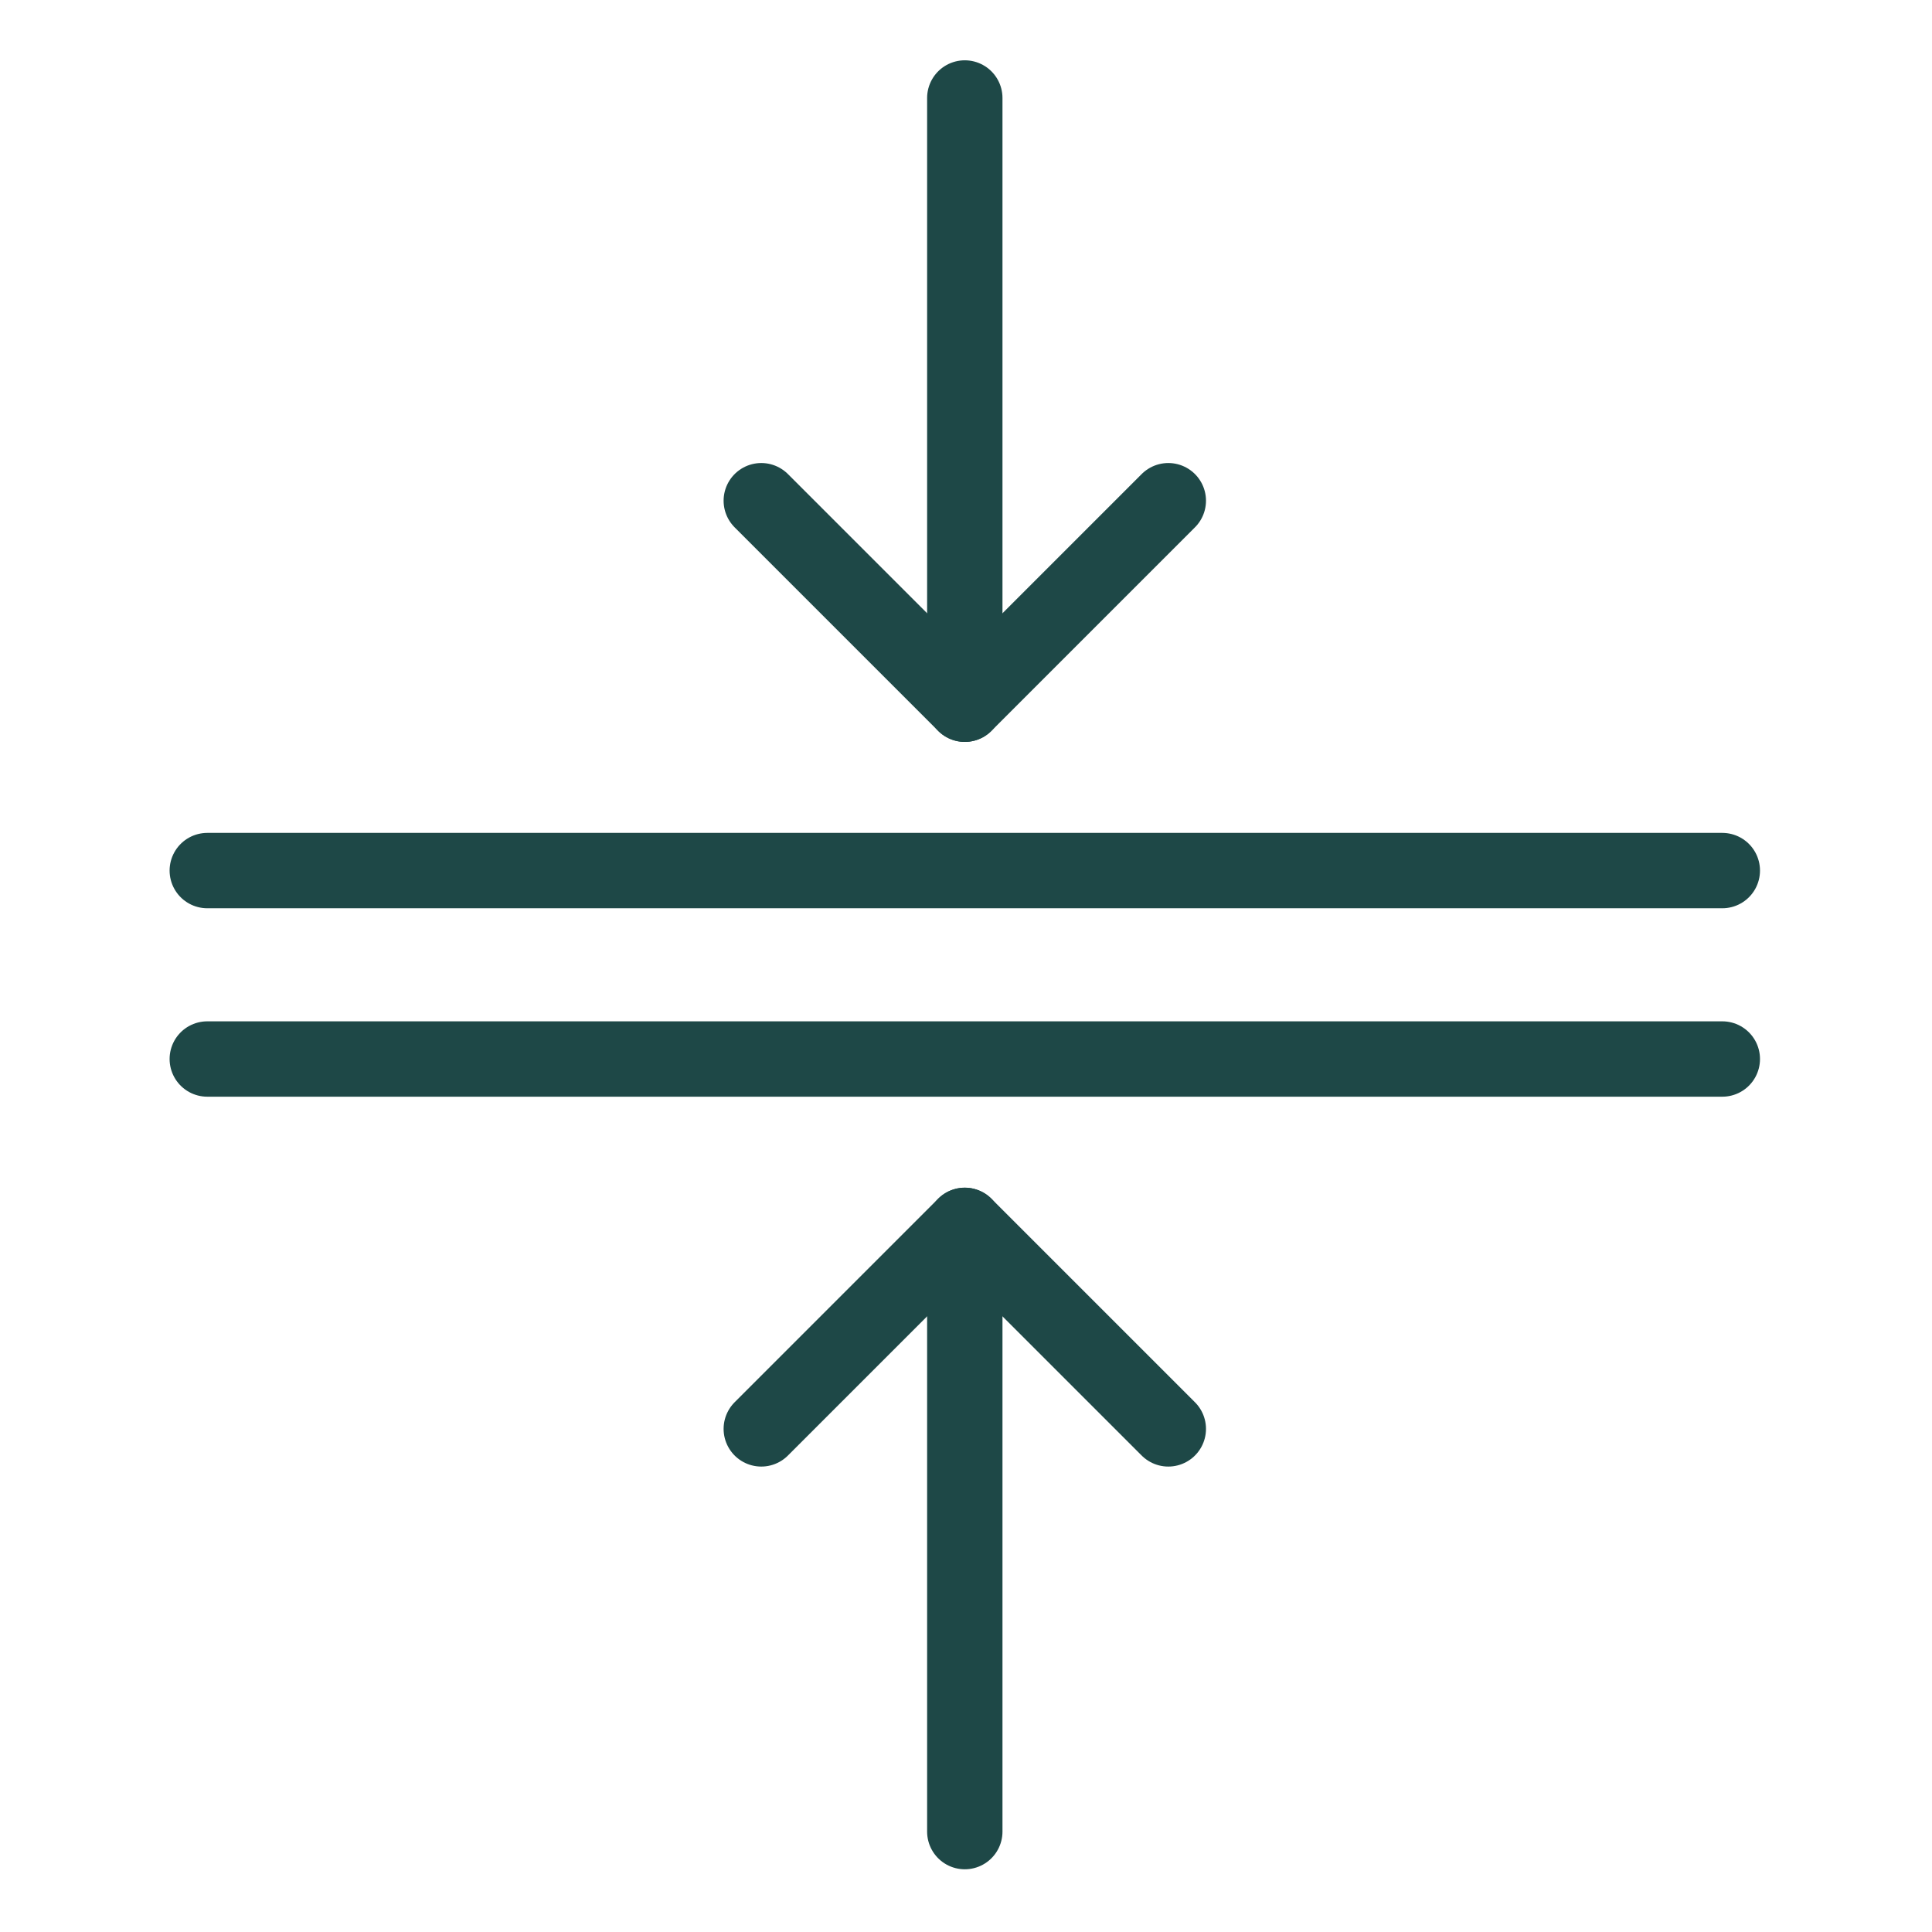 <?xml version="1.0" encoding="UTF-8" standalone="no"?><!DOCTYPE svg PUBLIC "-//W3C//DTD SVG 1.1//EN"
  "http://www.w3.org/Graphics/SVG/1.1/DTD/svg11.dtd">
<svg width="100%" height="100%" viewBox="0 0 534 534" version="1.1" xmlns="http://www.w3.org/2000/svg"
  xml:space="preserve"
  style="fill-rule:evenodd;clip-rule:evenodd;stroke-linecap:round;stroke-linejoin:round;stroke-miterlimit:1;"><rect id="collapse-light" x="0" y="-0" width="533.333" height="533.333" style="fill:none;"/>
  <g><path d="M57.292,240.625l418.75,-0" style="fill:none;stroke:#1e4847;stroke-width:20.83px;"/>
    <g><path d="M266.667,27.083l-0,182.292" style="fill:none;"/>
      <path d="M322.917,138.394l-56.25,56.25l-56.25,-56.25"
        style="fill:none;stroke:#1e4847;stroke-width:20.83px;stroke-linejoin:miter;stroke-miterlimit:10;"/>
      <path d="M266.667,27.083l-0,167.561" style="fill:none;stroke:#1e4847;stroke-width:20.83px;"/></g>
    <path d="M57.292,292.708l418.75,0" style="fill:none;stroke:#1e4847;stroke-width:20.83px;"/>
    <g><path d="M266.667,506.25l-0,-182.292" style="fill:none;"/>
      <path d="M210.417,394.94l56.25,-56.25l56.25,56.25"
        style="fill:none;stroke:#1e4847;stroke-width:20.83px;stroke-linejoin:miter;stroke-miterlimit:10;"/>
      <path d="M266.667,506.25l-0,-167.56" style="fill:none;stroke:#1e4847;stroke-width:20.83px;"/></g></g></svg>
